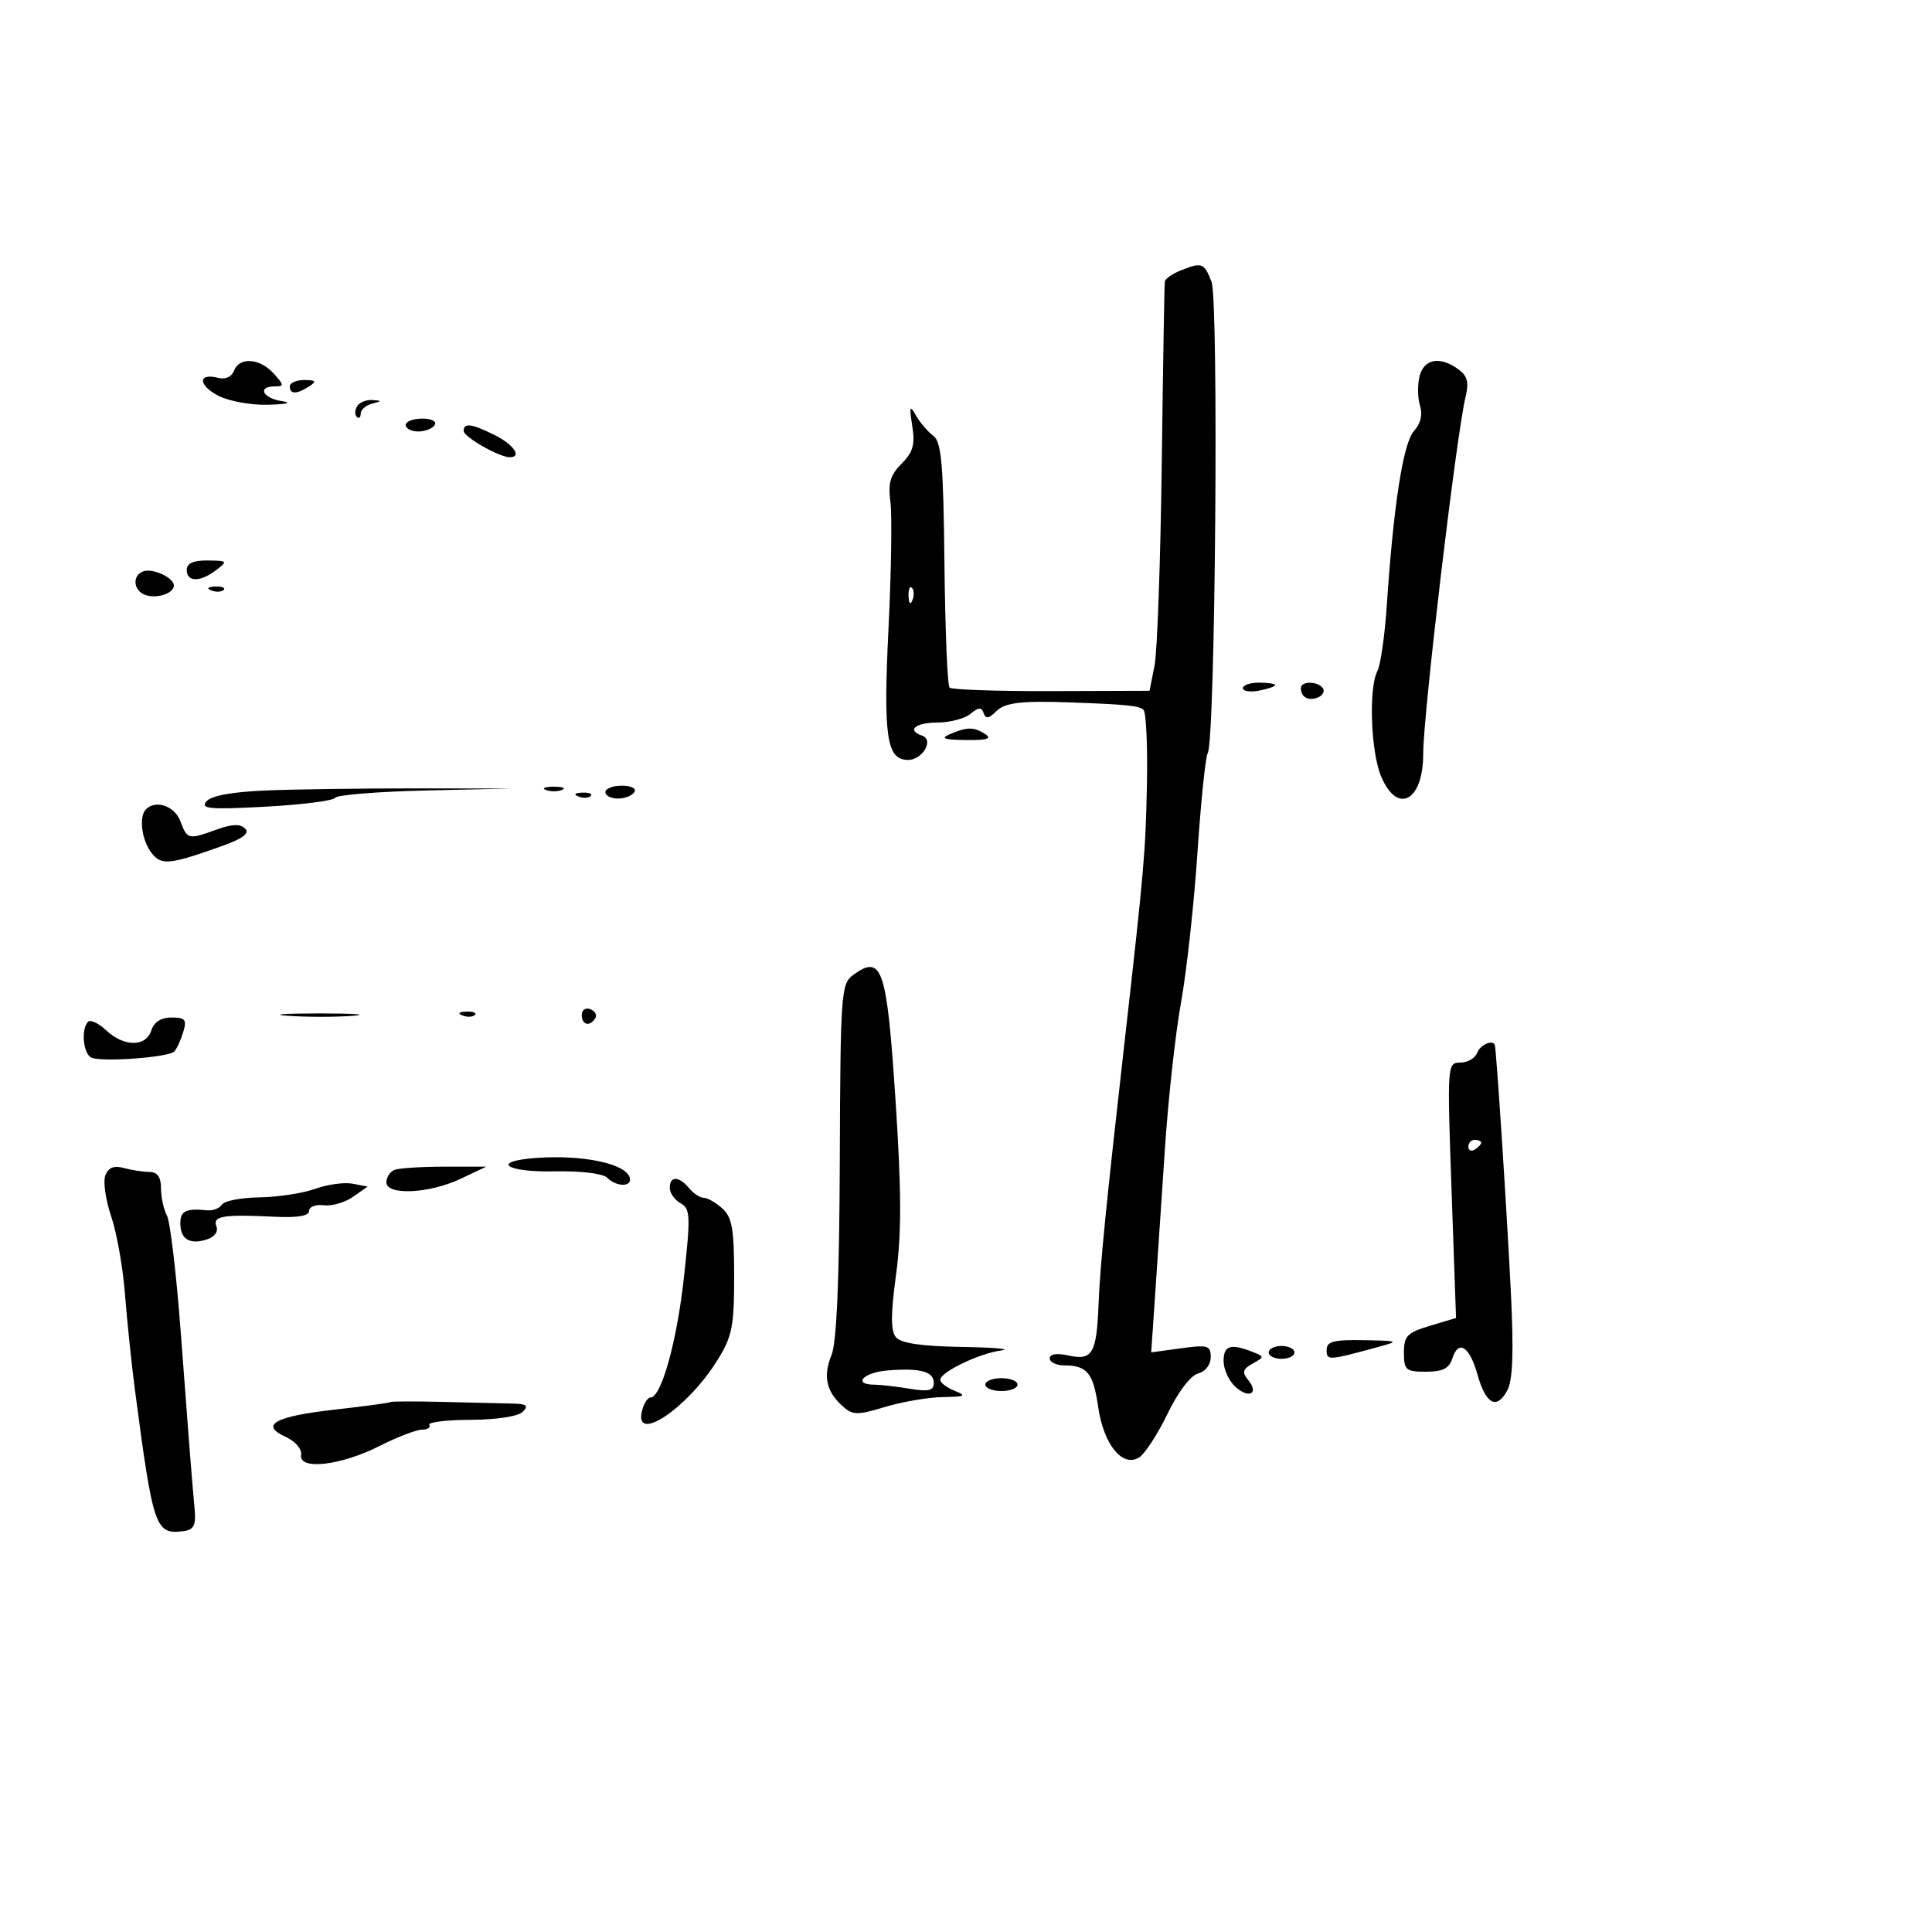 <svg xmlns="http://www.w3.org/2000/svg" width="300" height="300" viewBox="0 0 300 300" version="1.1">
	<path d="M 183.250 42.031 C 182.012 42.529, 180.943 43.288, 180.874 43.718 C 180.804 44.148, 180.589 56.875, 180.397 72 C 180.204 87.125, 179.699 101.247, 179.273 103.382 L 178.500 107.264 163.265 107.314 C 154.886 107.341, 147.765 107.098, 147.441 106.775 C 147.117 106.451, 146.762 97.775, 146.653 87.495 C 146.486 71.941, 146.193 68.611, 144.904 67.652 C 144.052 67.018, 142.845 65.600, 142.221 64.500 C 141.266 62.817, 141.177 63.076, 141.656 66.137 C 142.110 69.041, 141.775 70.225, 139.996 72.004 C 138.249 73.751, 137.874 75.023, 138.259 77.897 C 138.530 79.913, 138.400 88.719, 137.971 97.467 C 137.139 114.430, 137.667 118, 141.007 118 C 143.267 118, 145.076 114.859, 143.180 114.227 C 140.733 113.411, 142.135 112.200, 145.527 112.200 C 147.467 112.200, 149.790 111.593, 150.690 110.850 C 151.961 109.800, 152.418 109.776, 152.743 110.741 C 153.054 111.666, 153.550 111.593, 154.692 110.451 C 156.061 109.082, 158.593 108.788, 166.500 109.081 C 175.101 109.399, 176.919 109.589, 177.567 110.235 C 177.972 110.639, 178.210 115.814, 178.095 121.735 C 177.889 132.322, 177.657 134.999, 174.599 162 C 171.734 187.298, 170.823 196.495, 170.581 202.572 C 170.277 210.194, 169.625 211.296, 165.905 210.479 C 164.098 210.082, 163 210.249, 163 210.921 C 163 211.514, 164.012 212.007, 165.250 212.015 C 168.833 212.040, 169.757 213.174, 170.530 218.500 C 171.374 224.311, 174.307 227.920, 176.882 226.315 C 177.772 225.760, 179.752 222.717, 181.282 219.551 C 182.926 216.150, 184.868 213.586, 186.032 213.281 C 187.170 212.984, 188 211.915, 188 210.747 C 188 208.922, 187.557 208.789, 183.378 209.362 L 178.756 209.995 179.357 201.248 C 179.687 196.436, 180.372 186.200, 180.878 178.500 C 181.383 170.800, 182.510 160.546, 183.382 155.714 C 184.254 150.881, 185.404 140.409, 185.937 132.443 C 186.471 124.477, 187.190 117.502, 187.535 116.943 C 188.718 115.028, 189.266 46.687, 188.121 43.750 C 186.963 40.778, 186.646 40.666, 183.250 42.031 M 36.331 57.581 C 35.967 58.529, 34.979 58.966, 33.863 58.674 C 30.719 57.852, 30.758 59.824, 33.918 61.457 C 35.571 62.312, 39.040 62.933, 41.700 62.850 C 44.629 62.759, 45.428 62.538, 43.750 62.284 C 40.795 61.836, 39.914 60, 42.655 60 C 44.143 60, 44.128 59.799, 42.500 58 C 40.332 55.604, 37.172 55.389, 36.331 57.581 M 220.429 58.428 C 220.094 59.763, 220.126 61.820, 220.500 62.999 C 220.936 64.373, 220.599 65.786, 219.562 66.931 C 217.885 68.784, 216.388 78.391, 215.342 94 C 215.029 98.675, 214.374 103.258, 213.887 104.184 C 212.504 106.810, 212.844 116.691, 214.449 120.532 C 216.971 126.567, 221.002 124.423, 220.996 117.050 C 220.992 110.948, 226.170 67.311, 227.577 61.594 C 228.125 59.370, 227.861 58.372, 226.455 57.344 C 223.604 55.259, 221.112 55.707, 220.429 58.428 M 45 60 C 45 61.253, 46.061 61.253, 48 60 C 49.213 59.216, 49.069 59.028, 47.250 59.015 C 46.013 59.007, 45 59.450, 45 60 M 55.459 63.067 C 55.096 63.653, 55.070 64.403, 55.400 64.733 C 55.730 65.063, 56 64.841, 56 64.240 C 56 63.639, 56.788 62.941, 57.750 62.689 C 59.328 62.277, 59.334 62.221, 57.809 62.116 C 56.879 62.052, 55.821 62.480, 55.459 63.067 M 63 66 C 63 66.550, 63.873 67, 64.941 67 C 66.009 67, 67.160 66.550, 67.500 66 C 67.851 65.433, 67.010 65, 65.559 65 C 64.152 65, 63 65.450, 63 66 M 72 66.927 C 72 67.848, 77.536 71, 79.154 71 C 81.100 71, 79.777 69.035, 76.846 67.573 C 73.237 65.773, 72 65.608, 72 66.927 M 29 88.500 C 29 90.408, 31.059 90.423, 33.559 88.532 C 35.395 87.143, 35.324 87.062, 32.250 87.032 C 30.014 87.010, 29 87.468, 29 88.500 M 22.250 88.718 C 20.521 89.338, 20.681 91.664, 22.500 92.362 C 24.258 93.036, 27 92.163, 27 90.928 C 27 89.706, 23.734 88.186, 22.250 88.718 M 32.813 91.683 C 33.534 91.972, 34.397 91.936, 34.729 91.604 C 35.061 91.272, 34.471 91.036, 33.417 91.079 C 32.252 91.127, 32.015 91.364, 32.813 91.683 M 141.079 92.583 C 141.127 93.748, 141.364 93.985, 141.683 93.188 C 141.972 92.466, 141.936 91.603, 141.604 91.271 C 141.272 90.939, 141.036 91.529, 141.079 92.583 M 193 106.861 C 193 107.335, 194.125 107.508, 195.500 107.245 C 196.875 106.982, 198 106.594, 198 106.383 C 198 106.173, 196.875 106, 195.500 106 C 194.125 106, 193 106.388, 193 106.861 M 202 106.833 C 202 108.241, 203.126 108.889, 204.592 108.326 C 205.360 108.032, 205.740 107.388, 205.435 106.895 C 204.737 105.766, 202 105.717, 202 106.833 M 147.500 114 C 145.978 114.654, 146.575 114.873, 150 114.914 C 153.256 114.954, 154.085 114.701, 153 114 C 151.220 112.850, 150.177 112.850, 147.500 114 M 41.340 122.743 C 36.006 122.962, 32.787 123.552, 32.044 124.447 C 31.090 125.597, 32.560 125.728, 41.204 125.263 C 46.867 124.958, 51.743 124.338, 52.040 123.885 C 52.337 123.432, 58.637 122.921, 66.040 122.749 L 79.500 122.437 64.500 122.422 C 56.250 122.414, 45.828 122.558, 41.340 122.743 M 84.750 122.662 C 85.438 122.940, 86.563 122.940, 87.250 122.662 C 87.938 122.385, 87.375 122.158, 86 122.158 C 84.625 122.158, 84.063 122.385, 84.750 122.662 M 94 123 C 94 123.550, 94.873 124, 95.941 124 C 97.009 124, 98.160 123.550, 98.500 123 C 98.851 122.433, 98.010 122, 96.559 122 C 95.152 122, 94 122.450, 94 123 M 89.813 123.683 C 90.534 123.972, 91.397 123.936, 91.729 123.604 C 92.061 123.272, 91.471 123.036, 90.417 123.079 C 89.252 123.127, 89.015 123.364, 89.813 123.683 M 22.667 125.667 C 21.545 126.788, 21.984 130.395, 23.484 132.376 C 25.028 134.415, 26.195 134.313, 34.311 131.431 C 37.706 130.226, 38.810 129.410, 38.061 128.661 C 37.311 127.911, 36.021 127.952, 33.678 128.799 C 29.230 130.408, 29.094 130.376, 28 127.500 C 27.104 125.144, 24.191 124.143, 22.667 125.667 M 132.444 151.418 C 130.612 152.757, 130.499 154.341, 130.404 180.168 C 130.336 198.607, 129.920 208.438, 129.126 210.382 C 127.780 213.677, 128.283 216.041, 130.816 218.333 C 132.401 219.768, 133.077 219.781, 137.449 218.465 C 140.127 217.659, 144.159 216.971, 146.409 216.937 C 149.870 216.883, 150.154 216.734, 148.250 215.969 C 147.012 215.471, 146 214.702, 146 214.260 C 146 213.058, 152.072 210.137, 155.500 209.691 C 157.150 209.476, 154.393 209.232, 149.372 209.150 C 143.081 209.047, 139.897 208.580, 139.124 207.649 C 138.295 206.651, 138.300 204.105, 139.140 197.899 C 140.001 191.541, 139.983 185.009, 139.068 171.017 C 137.708 150.235, 136.985 148.097, 132.444 151.418 M 90.333 157.595 C 90.333 159.170, 91.589 159.474, 92.435 158.105 C 92.740 157.612, 92.391 156.980, 91.661 156.700 C 90.931 156.420, 90.333 156.823, 90.333 157.595 M 44.784 157.738 C 47.689 157.941, 52.189 157.939, 54.784 157.734 C 57.378 157.528, 55 157.363, 49.500 157.365 C 44 157.368, 41.878 157.536, 44.784 157.738 M 71.813 157.683 C 72.534 157.972, 73.397 157.936, 73.729 157.604 C 74.061 157.272, 73.471 157.036, 72.417 157.079 C 71.252 157.127, 71.015 157.364, 71.813 157.683 M 13.676 158.658 C 12.526 159.807, 12.932 163.761, 14.250 164.252 C 16.103 164.943, 26.242 164.168, 27.065 163.273 C 27.456 162.848, 28.081 161.488, 28.455 160.250 C 29.033 158.335, 28.762 158, 26.635 158 C 25.013 158, 23.912 158.703, 23.500 160 C 22.678 162.590, 19.252 162.585, 16.490 159.991 C 15.314 158.886, 14.048 158.286, 13.676 158.658 M 229.362 163.500 C 229.045 164.325, 227.866 165, 226.742 165 C 224.728 165, 224.708 165.297, 225.395 184.828 L 226.093 204.656 222.046 205.868 C 218.502 206.930, 218 207.448, 218 210.040 C 218 212.745, 218.296 213, 221.433 213 C 224.018 213, 225.026 212.493, 225.517 210.945 C 226.470 207.943, 228.196 209.059, 229.436 213.479 C 230.724 218.071, 232.418 218.956, 234.057 215.893 C 234.907 214.305, 235.064 209.910, 234.603 200.583 C 233.980 187.961, 232.342 162.763, 232.112 162.250 C 231.727 161.391, 229.842 162.247, 229.362 163.500 M 228 178.059 C 228 178.641, 228.450 178.840, 229 178.500 C 229.550 178.160, 230 177.684, 230 177.441 C 230 177.198, 229.550 177, 229 177 C 228.450 177, 228 177.477, 228 178.059 M 83.250 179.807 C 76.141 180.322, 78.477 182.045, 86.072 181.889 C 90.184 181.805, 93.616 182.216, 94.272 182.872 C 95.768 184.368, 98.273 184.319, 97.768 182.805 C 97.051 180.652, 90.440 179.287, 83.250 179.807 M 16.358 182.508 C 15.992 183.463, 16.400 186.326, 17.265 188.872 C 18.130 191.417, 19.096 196.875, 19.411 201 C 19.727 205.125, 20.431 211.875, 20.975 216 C 23.787 237.331, 24.128 238.315, 28.500 237.756 C 30.071 237.555, 30.442 236.856, 30.232 234.500 C 29.717 228.742, 29.297 223.385, 28.076 207 C 27.399 197.925, 26.431 189.719, 25.923 188.764 C 25.415 187.809, 25 185.896, 25 184.514 C 25 182.792, 24.449 181.996, 23.250 181.986 C 22.288 181.979, 20.493 181.703, 19.262 181.373 C 17.685 180.950, 16.828 181.286, 16.358 182.508 M 61.250 181.662 C 60.563 181.940, 60 182.804, 60 183.583 C 60 185.656, 66.649 185.350, 71.500 183.055 L 75.500 181.162 69 181.160 C 65.425 181.159, 61.938 181.385, 61.250 181.662 M 48.951 184.601 C 47.053 185.287, 43.164 185.882, 40.309 185.924 C 37.454 185.966, 34.827 186.472, 34.470 187.048 C 34.114 187.624, 33.075 188.022, 32.161 187.933 C 28.873 187.610, 28 188.031, 28 189.941 C 28 192.407, 29.452 193.309, 32.081 192.474 C 33.320 192.081, 33.929 191.256, 33.604 190.410 C 32.991 188.814, 34.666 188.544, 42.750 188.939 C 46.236 189.109, 48 188.802, 48 188.026 C 48 187.383, 49.017 186.990, 50.260 187.153 C 51.503 187.316, 53.548 186.729, 54.804 185.850 L 57.088 184.250 54.745 183.802 C 53.457 183.556, 50.850 183.915, 48.951 184.601 M 104 184.450 C 104 185.248, 104.755 186.323, 105.678 186.840 C 107.199 187.691, 107.248 188.761, 106.207 198.295 C 105.117 208.282, 102.694 217, 101.008 217 C 100.582 217, 99.998 217.900, 99.710 219 C 98.321 224.312, 106.683 218.764, 111.360 211.270 C 113.697 207.526, 114 206.021, 114 198.175 C 114 190.857, 113.681 189.021, 112.171 187.655 C 111.165 186.745, 109.871 186, 109.294 186 C 108.717 186, 107.685 185.325, 107 184.500 C 105.420 182.597, 104 182.573, 104 184.450 M 206 209.617 C 206 211.294, 206.204 211.282, 214 209.158 C 217.346 208.247, 217.247 208.200, 211.750 208.102 C 207.079 208.019, 206 208.303, 206 209.617 M 190 211.345 C 190 212.635, 190.824 214.436, 191.831 215.347 C 193.959 217.272, 195.555 216.374, 193.789 214.245 C 192.834 213.095, 192.978 212.592, 194.503 211.738 C 196.373 210.692, 196.372 210.655, 194.456 209.906 C 191.071 208.582, 190 208.928, 190 211.345 M 197 210 C 197 210.550, 197.900 211, 199 211 C 200.100 211, 201 210.550, 201 210 C 201 209.450, 200.100 209, 199 209 C 197.900 209, 197 209.450, 197 210 M 137.750 212.810 C 134.052 213.116, 132.350 214.990, 135.750 215.011 C 136.713 215.017, 139.188 215.301, 141.250 215.642 C 144.205 216.130, 145 215.941, 145 214.747 C 145 212.954, 142.875 212.386, 137.750 212.810 M 153 215 C 153 215.550, 154.125 216, 155.500 216 C 156.875 216, 158 215.550, 158 215 C 158 214.450, 156.875 214, 155.500 214 C 154.125 214, 153 214.450, 153 215 M 60.616 217.717 C 60.491 217.842, 56.656 218.362, 52.094 218.872 C 42.691 219.924, 40.267 221.253, 44.354 223.116 C 45.864 223.803, 46.902 225.013, 46.756 225.913 C 46.366 228.327, 52.912 227.585, 58.933 224.534 C 61.683 223.140, 64.650 222, 65.526 222 C 66.402 222, 66.913 221.662, 66.662 221.250 C 66.410 220.838, 69.300 220.486, 73.084 220.469 C 77.119 220.451, 80.466 219.934, 81.181 219.219 C 82.140 218.260, 81.770 217.987, 79.450 217.941 C 77.828 217.908, 72.977 217.794, 68.671 217.686 C 64.366 217.579, 60.741 217.593, 60.616 217.717" stroke="none" fill="black" fill-rule="evenodd"/>
</svg>